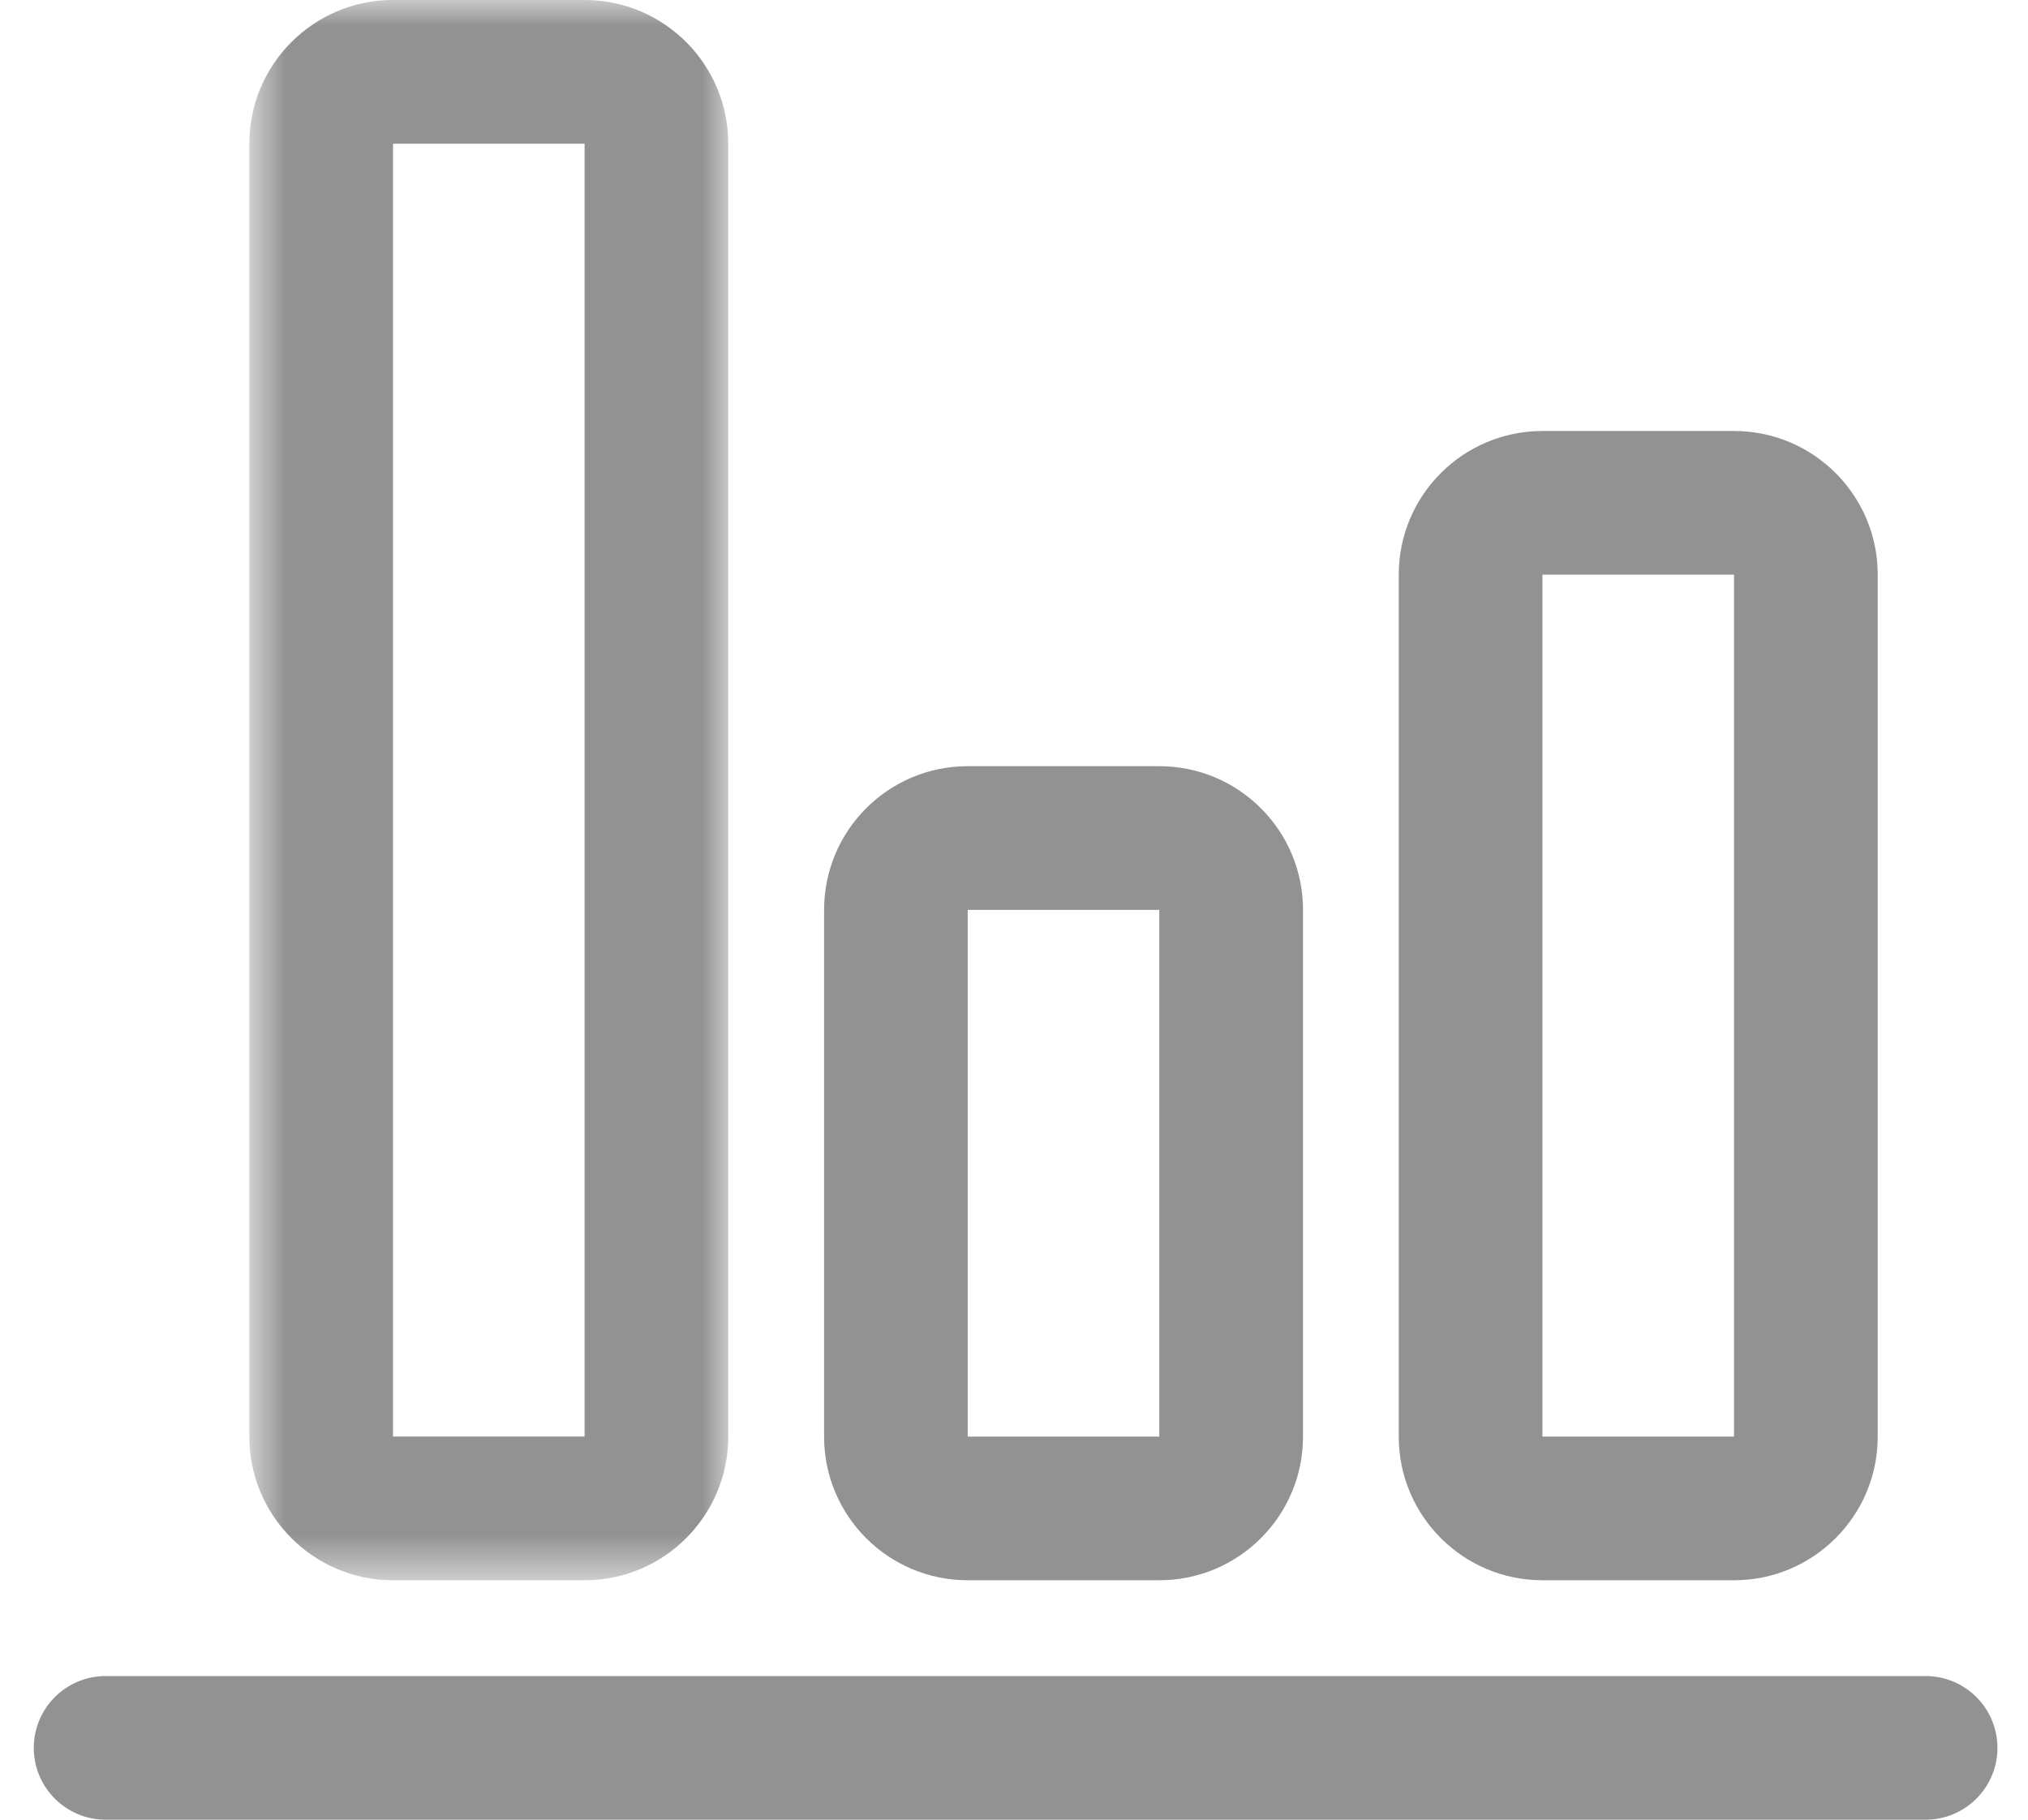 <svg width="39" height="35" viewBox="0 0 39 35" fill="none" xmlns="http://www.w3.org/2000/svg">
<path d="M2.031 33.619H37.031" stroke="#929292" stroke-width="2.763" stroke-linecap="round" stroke-linejoin="round"/>
<path fill-rule="evenodd" clip-rule="evenodd" d="M22.294 14.737H18.61C17.084 14.737 15.848 15.974 15.848 17.501V27.632C15.848 29.158 17.084 30.395 18.61 30.395H22.294C23.82 30.395 25.058 29.158 25.058 27.632V17.501C25.058 15.974 23.82 14.737 22.294 14.737V14.737ZM18.61 27.632H22.294V17.501H18.61V27.632Z" fill="#929292"/>
<path fill-rule="evenodd" clip-rule="evenodd" d="M33.347 8.29H29.662C28.137 8.29 26.899 9.527 26.899 11.053V27.631C26.899 29.157 28.137 30.395 29.662 30.395H33.347C34.873 30.395 36.11 29.157 36.11 27.631V11.053C36.11 9.527 34.873 8.29 33.347 8.29V8.29ZM29.662 27.632H33.347V11.053H29.662V27.632Z" fill="#929292"/>
<mask id="mask0_405_50" style="mask-type:alpha" maskUnits="userSpaceOnUse" x="4" y="0" width="11" height="31">
<path fill-rule="evenodd" clip-rule="evenodd" d="M4.795 0H14.005V30.395H4.795V0Z" fill="white"/>
</mask>
<g mask="url(#mask0_405_50)">
<path fill-rule="evenodd" clip-rule="evenodd" d="M11.242 -0H7.558C6.032 -0 4.795 1.237 4.795 2.764V27.631C4.795 29.157 6.032 30.395 7.558 30.395H11.242C12.768 30.395 14.005 29.157 14.005 27.631V2.764C14.005 1.237 12.768 -0 11.242 -0V-0ZM7.558 27.631H11.242V2.764H7.558V27.631Z" fill="#929292"/>
</g>
</svg>
